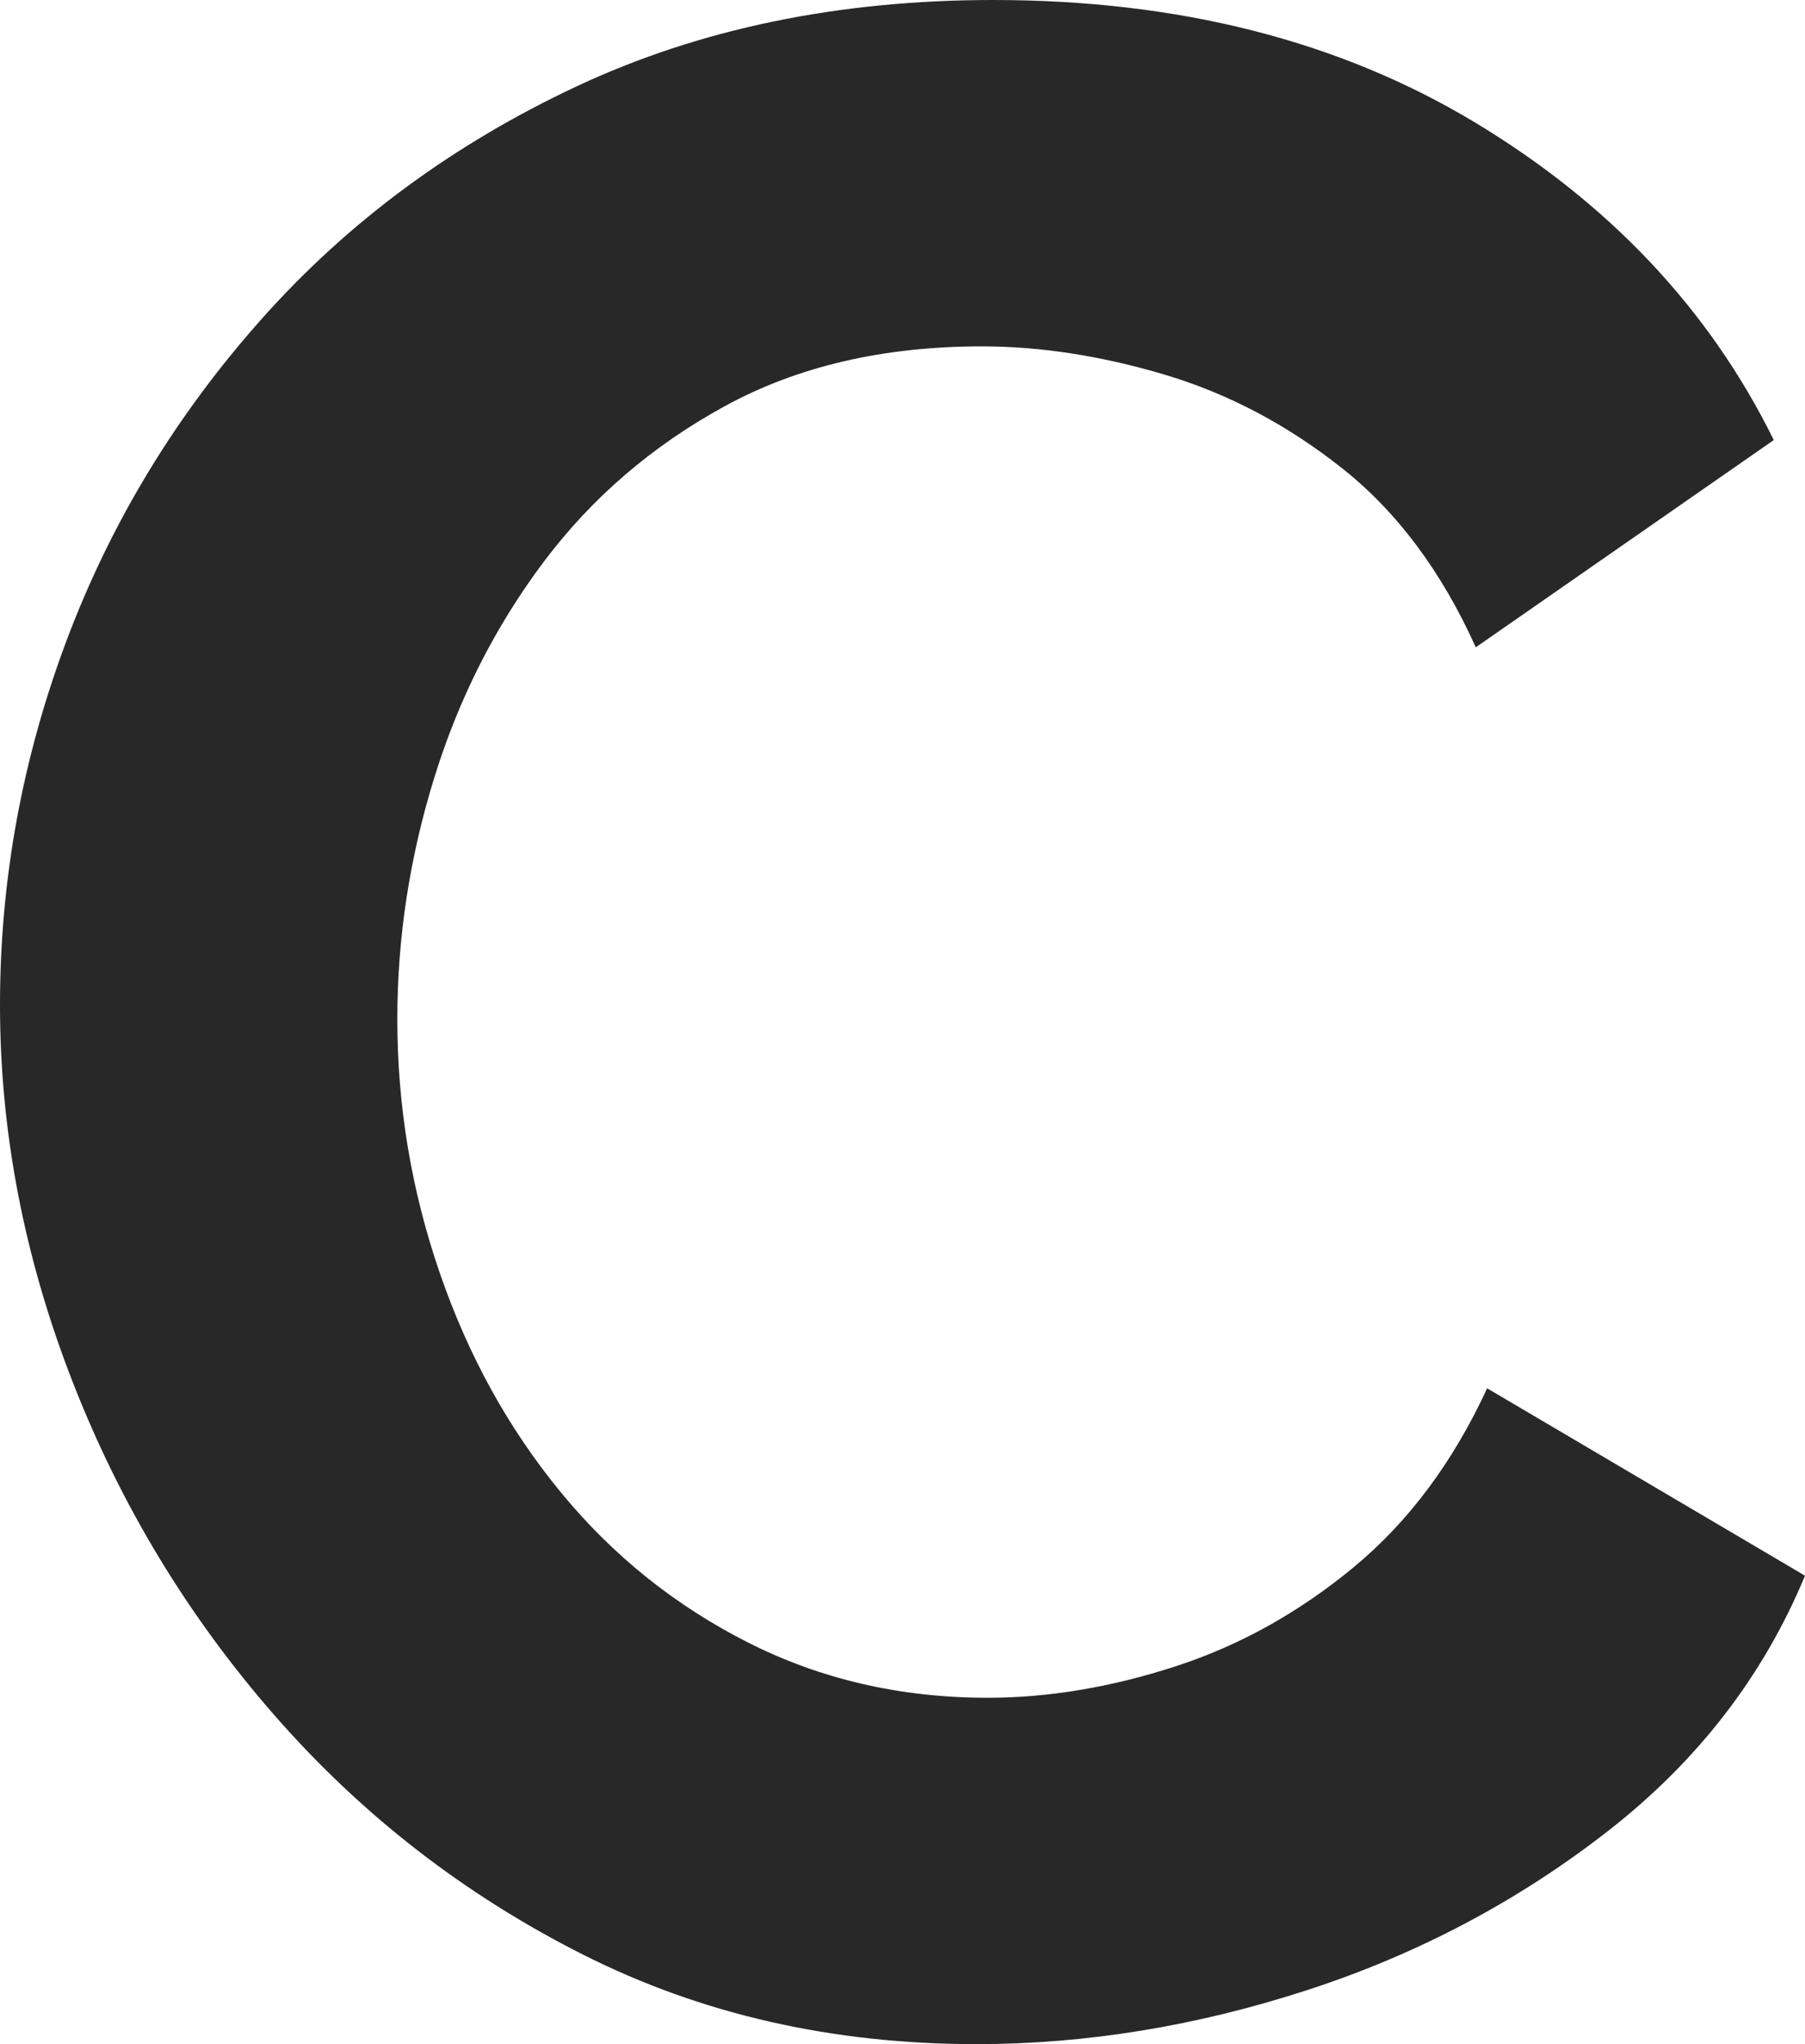 <?xml version="1.0" encoding="UTF-8"?><svg id="Lag_1" xmlns="http://www.w3.org/2000/svg" viewBox="0 0 410.855 465.119"><defs><style>.cls-1{fill:#282828;}</style></defs><path class="cls-1" d="M0,228.684c0-28.424,5.056-56.091,15.179-83.011,10.115-26.909,24.974-51.357,44.576-73.32,19.592-21.965,43.383-39.506,71.382-52.65C159.128,6.572,190.782,0,226.098,0c42.202,0,78.702,9.267,109.497,27.779,30.786,18.522,53.506,42.635,68.153,72.351l-67.831,47.159c-7.753-17.22-17.876-30.786-30.362-40.698-12.495-9.902-25.949-17.009-40.375-21.319-14.432-4.299-28.323-6.46-41.666-6.46-22.397,0-41.888,4.522-58.463,13.566-16.582,9.044-30.362,20.893-41.344,35.53-10.982,14.646-19.279,31.008-24.87,49.096-5.603,18.087-8.398,36.397-8.398,54.908,0,19.815,3.229,39.083,9.69,57.818,6.461,18.734,15.604,35.318,27.456,49.742,11.84,14.433,26.05,25.84,42.635,34.238,16.573,8.397,34.772,12.596,54.586,12.596,13.777,0,27.991-2.362,42.635-7.105,14.638-4.734,28.203-12.275,40.701-22.611,12.486-10.336,22.609-23.902,30.362-40.698l72.351,42.637c-9.478,22.832-24.448,42.211-44.898,58.139-20.459,15.937-43.281,28-68.476,36.176-25.192,8.186-50.286,12.275-75.257,12.275-32.733,0-62.559-6.784-89.471-20.349-26.921-13.566-50.286-31.655-70.091-54.264-19.814-22.611-35.205-48.015-46.187-76.228C5.492,286.077,0,257.542,0,228.684Z"/></svg>